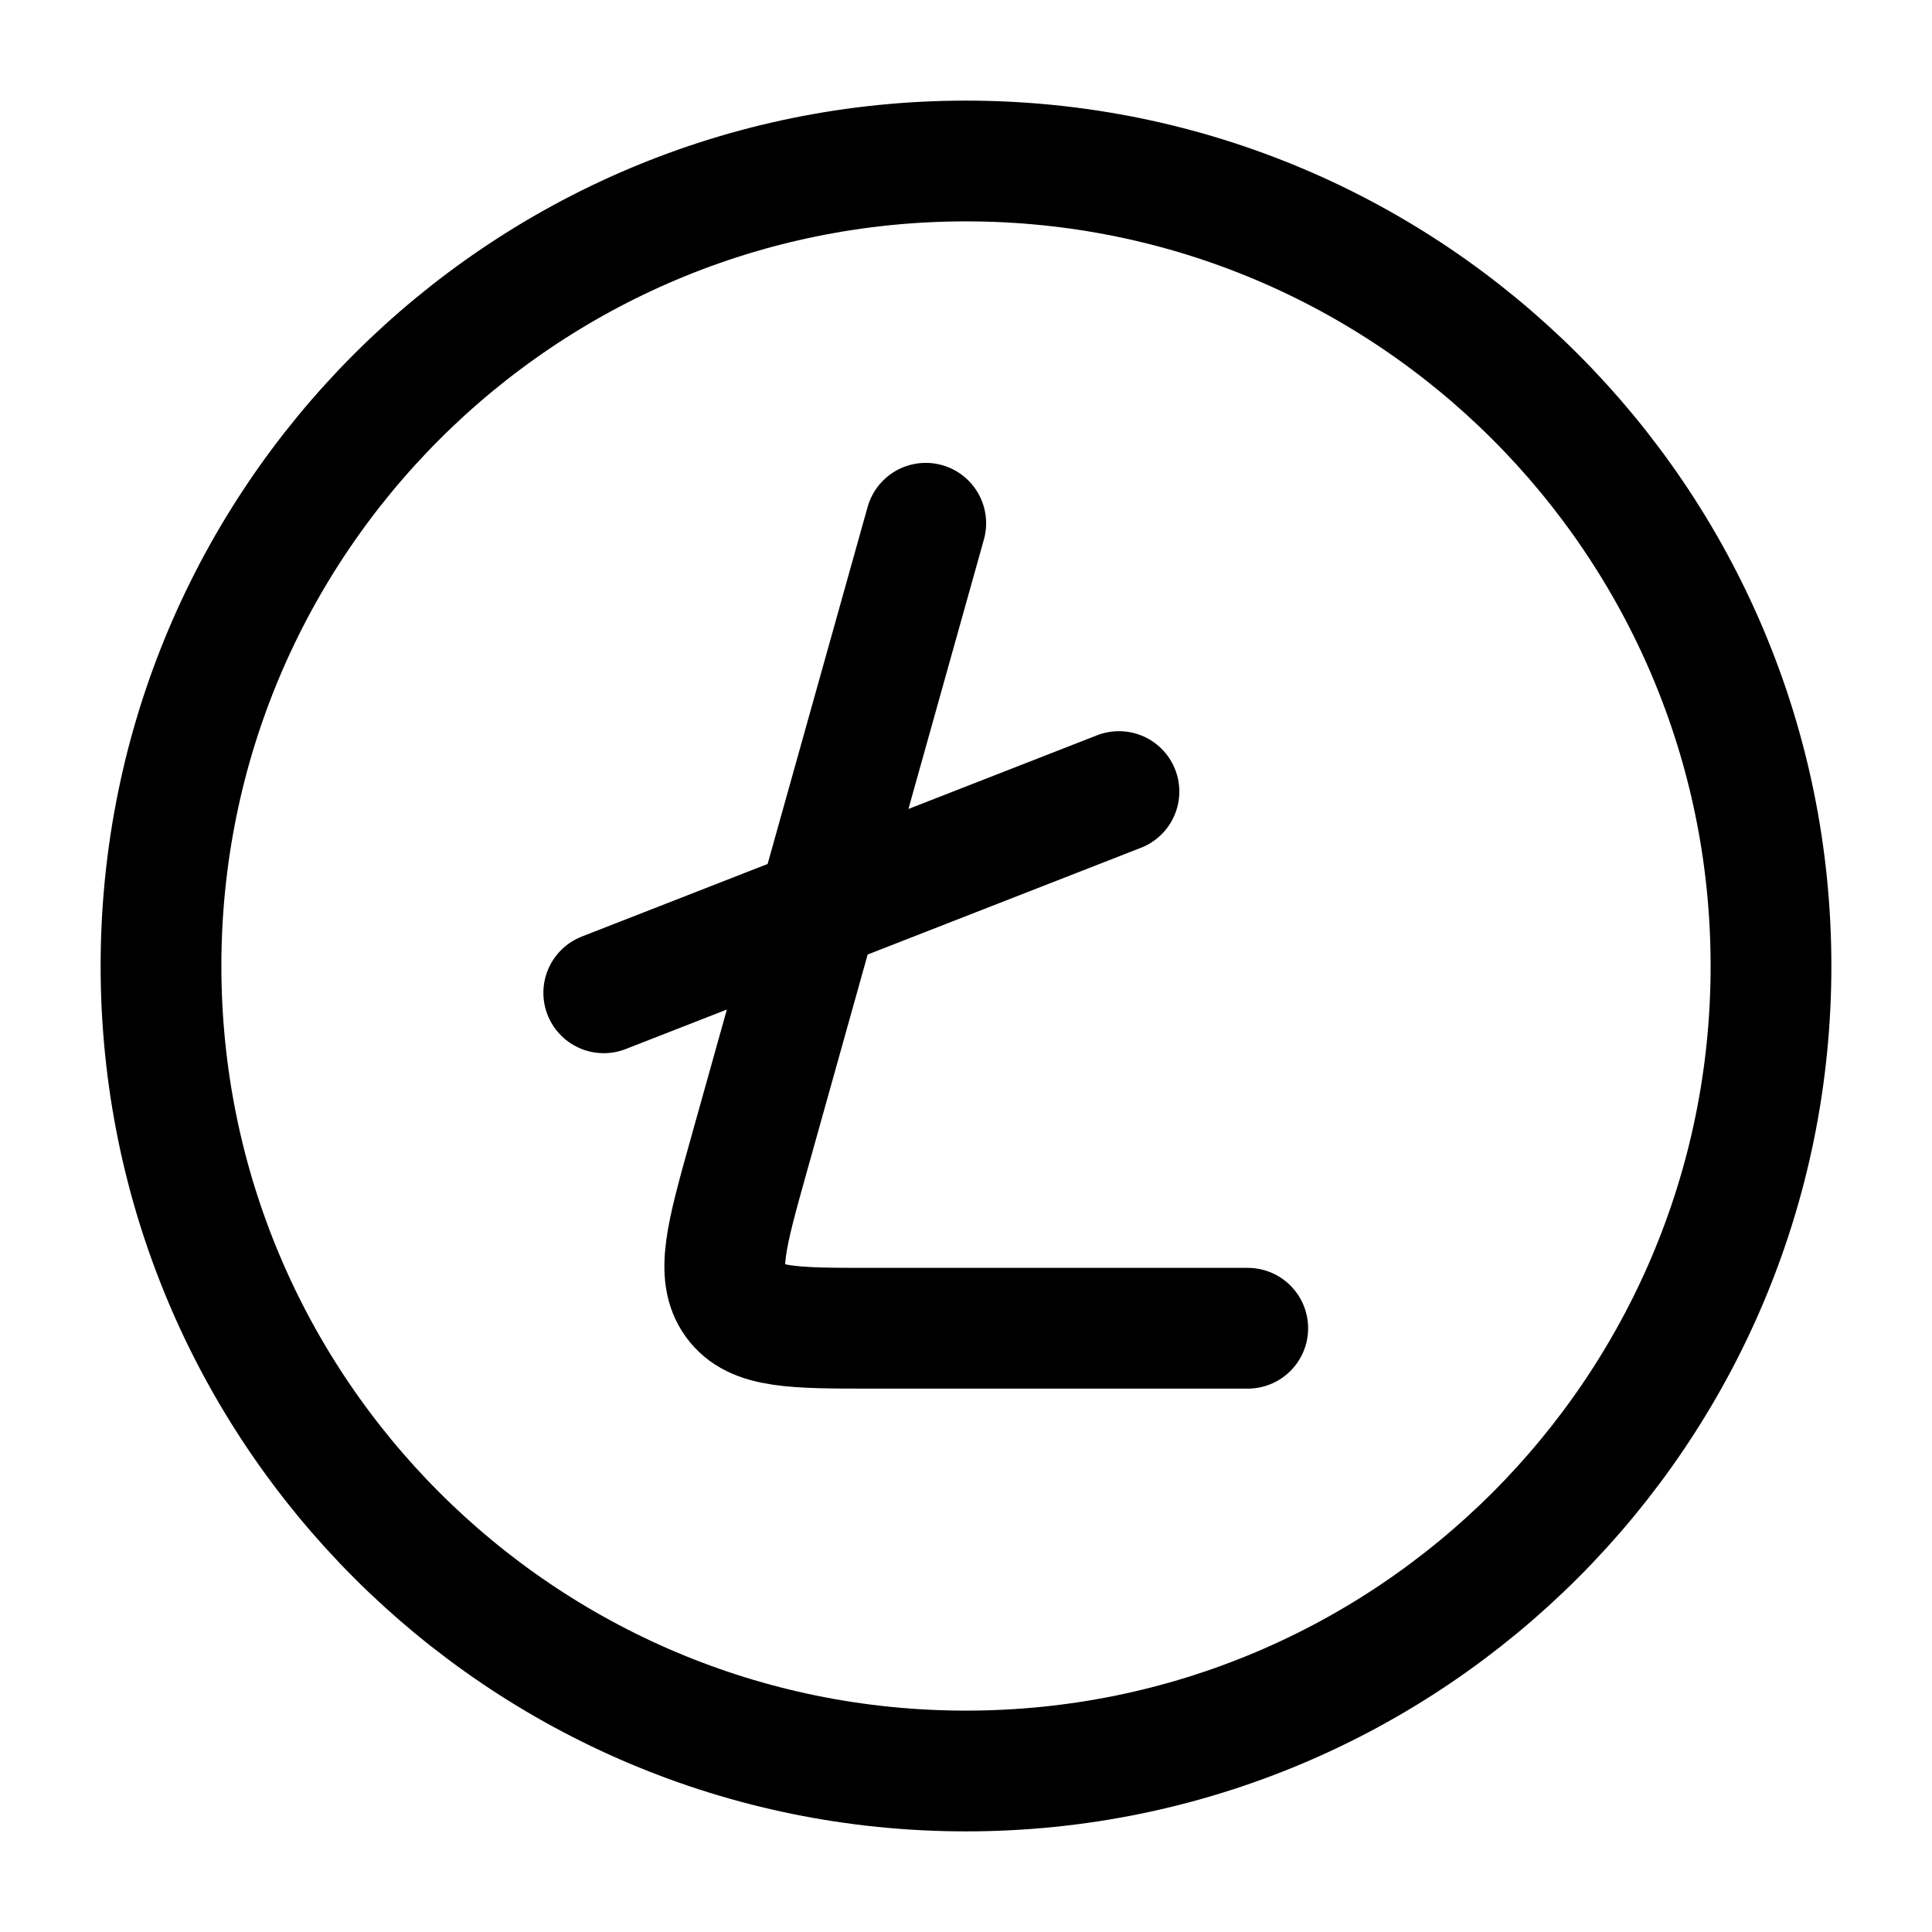 <svg xmlns="http://www.w3.org/2000/svg" width="3em" height="3em" viewBox="0 0 24 24"><g fill="none" stroke="currentColor" stroke-linecap="round" stroke-linejoin="round" stroke-width="1.5" color="currentColor"><path d="M12 2C6.477 2 2 6.477 2 12s4.477 10 10 10s10-4.477 10-10S17.523 2 12 2"/><path d="m11.5 6.5l-1.343 4.795m0 0l-.86 3.072c-.273.977-.41 1.466-.17 1.8c.24.333.729.333 1.706.333H15.5m-5.343-5.205L7.5 12.333m2.657-1.038L13.9 9.833"/></g></svg>